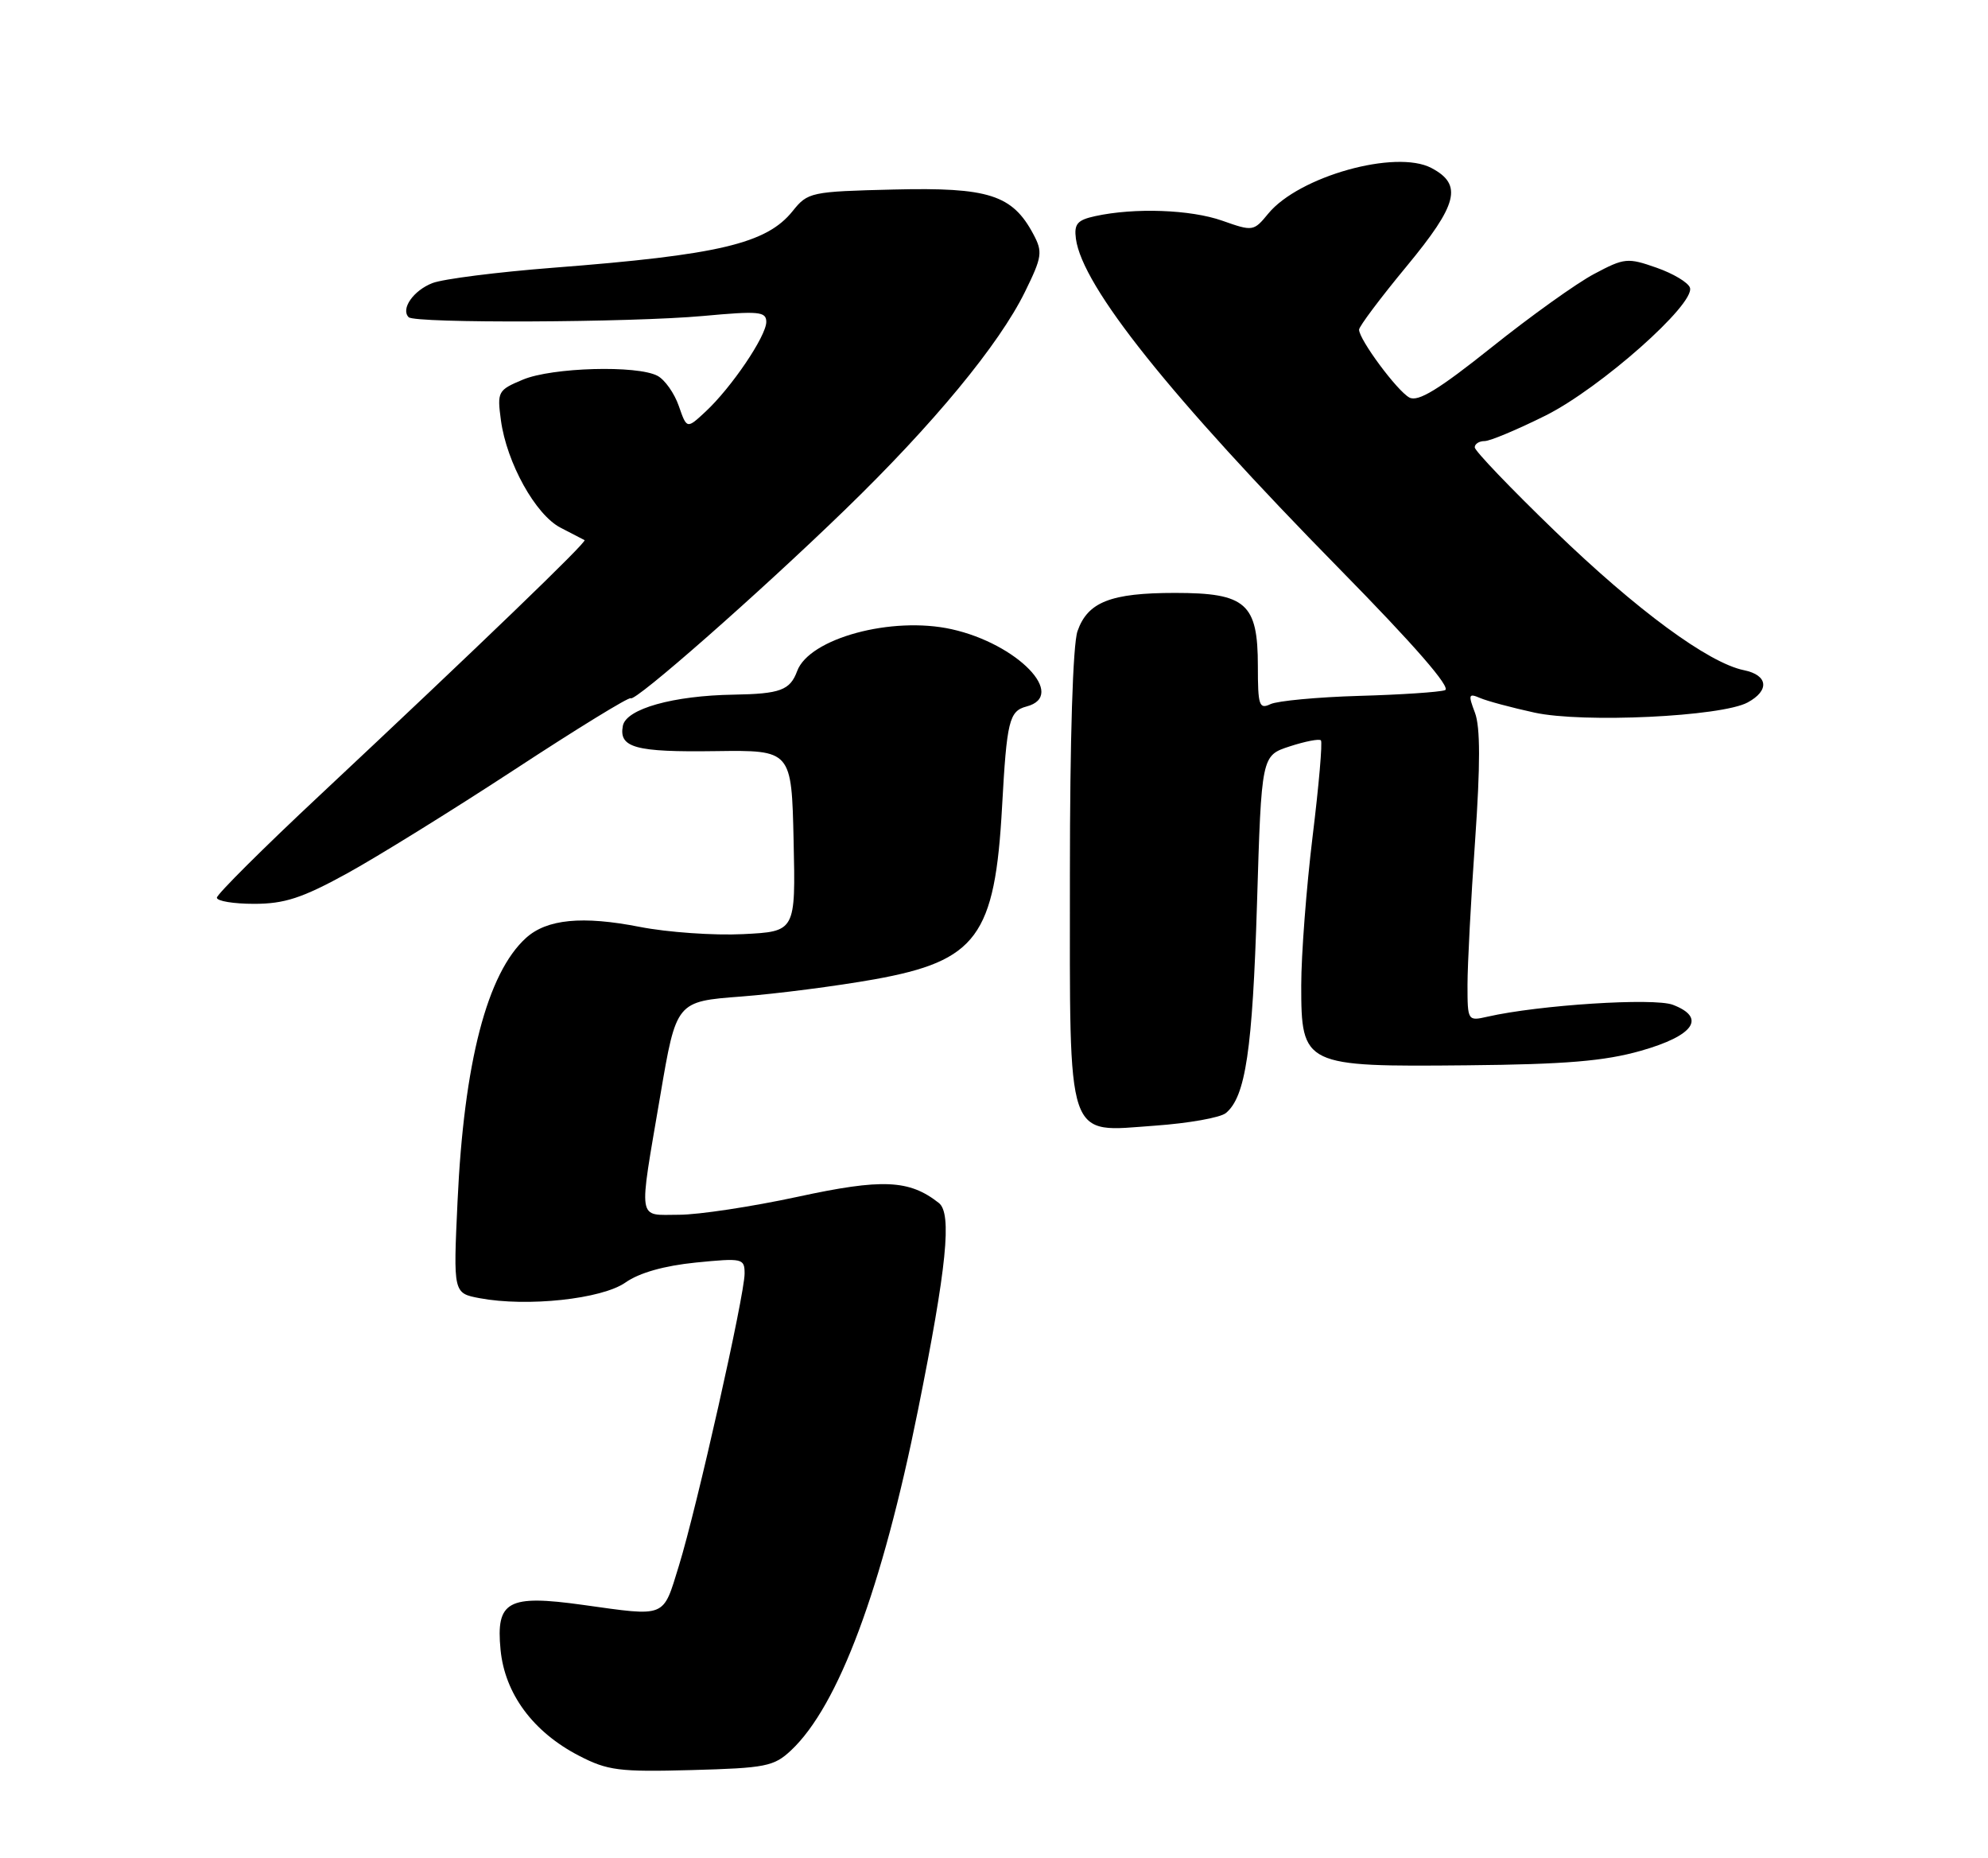 <?xml version="1.0" encoding="UTF-8" standalone="no"?>
<!DOCTYPE svg PUBLIC "-//W3C//DTD SVG 1.1//EN" "http://www.w3.org/Graphics/SVG/1.1/DTD/svg11.dtd" >
<svg xmlns="http://www.w3.org/2000/svg" xmlns:xlink="http://www.w3.org/1999/xlink" version="1.1" viewBox="0 0 275 257">
 <g >
 <path fill="currentColor"
d=" M 109.44 242.06 C 115.98 235.91 122.03 219.69 126.99 195.00 C 130.97 175.21 131.71 167.82 129.87 166.37 C 125.77 163.14 122.05 162.98 110.32 165.52 C 104.01 166.88 96.63 168.00 93.92 168.00 C 88.10 168.00 88.31 169.31 91.34 151.50 C 93.55 138.50 93.55 138.50 102.53 137.82 C 107.46 137.44 115.76 136.37 120.96 135.44 C 135.13 132.89 137.64 129.49 138.62 111.50 C 139.27 99.71 139.60 98.34 141.99 97.71 C 147.69 96.22 140.74 89.04 131.64 87.02 C 123.37 85.18 111.94 88.28 110.27 92.81 C 109.29 95.46 107.93 95.96 101.50 96.07 C 93.12 96.20 86.61 98.03 86.16 100.38 C 85.58 103.41 87.88 104.04 99.00 103.88 C 109.50 103.74 109.50 103.74 109.78 116.29 C 110.06 128.83 110.06 128.83 102.78 129.19 C 98.78 129.39 92.35 128.94 88.51 128.19 C 80.56 126.63 75.65 127.11 72.77 129.71 C 67.39 134.58 64.18 146.91 63.29 166.18 C 62.70 178.85 62.70 178.85 66.36 179.54 C 72.93 180.77 83.26 179.66 86.52 177.37 C 88.44 176.02 91.89 175.05 96.25 174.61 C 102.73 173.97 103.00 174.03 103.00 176.14 C 103.00 179.12 96.38 208.56 93.91 216.55 C 91.66 223.83 92.29 223.58 80.60 221.95 C 70.26 220.51 68.59 221.42 69.24 228.14 C 69.82 234.23 73.73 239.52 80.06 242.80 C 84.05 244.87 85.62 245.07 95.67 244.80 C 105.92 244.52 107.06 244.30 109.44 242.06 Z  M 169.58 153.93 C 172.30 151.68 173.26 145.21 173.88 125.00 C 174.50 104.50 174.50 104.50 178.39 103.23 C 180.54 102.53 182.48 102.15 182.72 102.39 C 182.96 102.62 182.44 108.61 181.57 115.70 C 180.71 122.78 180.00 132.04 180.00 136.27 C 180.00 147.40 180.32 147.55 202.96 147.33 C 216.59 147.20 221.95 146.75 226.99 145.32 C 234.34 143.23 236.07 140.74 231.40 138.96 C 228.78 137.97 212.90 138.98 205.75 140.61 C 203.03 141.23 203.00 141.18 203.00 136.20 C 203.00 133.43 203.47 124.46 204.05 116.27 C 204.78 105.77 204.78 100.55 204.03 98.57 C 203.08 96.07 203.15 95.85 204.73 96.53 C 205.70 96.95 209.09 97.86 212.25 98.55 C 218.95 100.02 238.14 99.11 241.75 97.15 C 244.82 95.49 244.58 93.37 241.25 92.69 C 236.35 91.70 226.41 84.39 215.08 73.44 C 208.99 67.56 204.00 62.35 204.00 61.87 C 204.00 61.39 204.61 61.00 205.37 61.00 C 206.12 61.00 209.92 59.40 213.82 57.46 C 221.38 53.67 234.51 42.05 233.77 39.79 C 233.54 39.08 231.46 37.83 229.14 37.02 C 225.15 35.62 224.70 35.66 220.53 37.88 C 218.10 39.16 211.72 43.73 206.34 48.03 C 199.01 53.88 196.16 55.62 194.96 54.98 C 193.27 54.07 188.00 46.96 188.00 45.59 C 188.00 45.15 190.95 41.21 194.56 36.85 C 201.68 28.24 202.37 25.53 198.00 23.23 C 193.07 20.64 179.68 24.39 175.44 29.54 C 173.42 32.00 173.31 32.02 169.07 30.52 C 164.69 28.98 156.97 28.70 151.50 29.89 C 149.02 30.43 148.56 30.97 148.83 33.02 C 149.72 39.63 161.80 54.76 185.34 78.73 C 195.66 89.23 200.79 95.13 199.89 95.45 C 199.13 95.72 193.78 96.08 188.00 96.24 C 182.22 96.41 176.71 96.93 175.75 97.38 C 174.18 98.13 174.00 97.57 174.00 92.11 C 174.00 83.45 172.36 82.00 162.55 82.00 C 153.65 82.00 150.46 83.25 149.05 87.29 C 148.41 89.14 148.00 102.12 148.00 120.93 C 148.00 158.51 147.34 156.56 159.75 155.68 C 164.39 155.35 168.82 154.57 169.58 153.93 Z  M 47.91 120.85 C 52.09 118.56 62.55 112.08 71.17 106.44 C 79.79 100.79 87.02 96.35 87.24 96.57 C 87.81 97.14 104.90 82.12 116.86 70.53 C 129.11 58.67 138.21 47.65 141.79 40.35 C 144.16 35.52 144.26 34.85 142.94 32.38 C 140.04 26.94 136.75 25.89 123.65 26.21 C 112.15 26.49 111.74 26.58 109.65 29.19 C 106.04 33.70 99.42 35.26 76.50 37.03 C 68.80 37.63 61.29 38.58 59.82 39.15 C 57.19 40.17 55.40 42.73 56.53 43.87 C 57.40 44.74 87.25 44.61 97.25 43.70 C 104.98 42.99 106.00 43.08 106.00 44.52 C 106.00 46.48 101.19 53.59 97.61 56.92 C 95.01 59.34 95.01 59.34 93.90 56.15 C 93.29 54.39 91.97 52.52 90.96 51.98 C 88.16 50.48 76.38 50.81 72.34 52.50 C 68.87 53.95 68.76 54.16 69.29 58.11 C 70.08 63.99 74.09 71.22 77.56 72.99 C 79.18 73.82 80.66 74.59 80.86 74.70 C 81.26 74.91 66.45 89.18 44.25 109.97 C 36.41 117.30 30.00 123.69 30.00 124.15 C 30.00 124.62 32.32 125.00 35.16 125.00 C 39.34 125.00 41.79 124.20 47.91 120.85 Z "/>
</g>
</svg>
